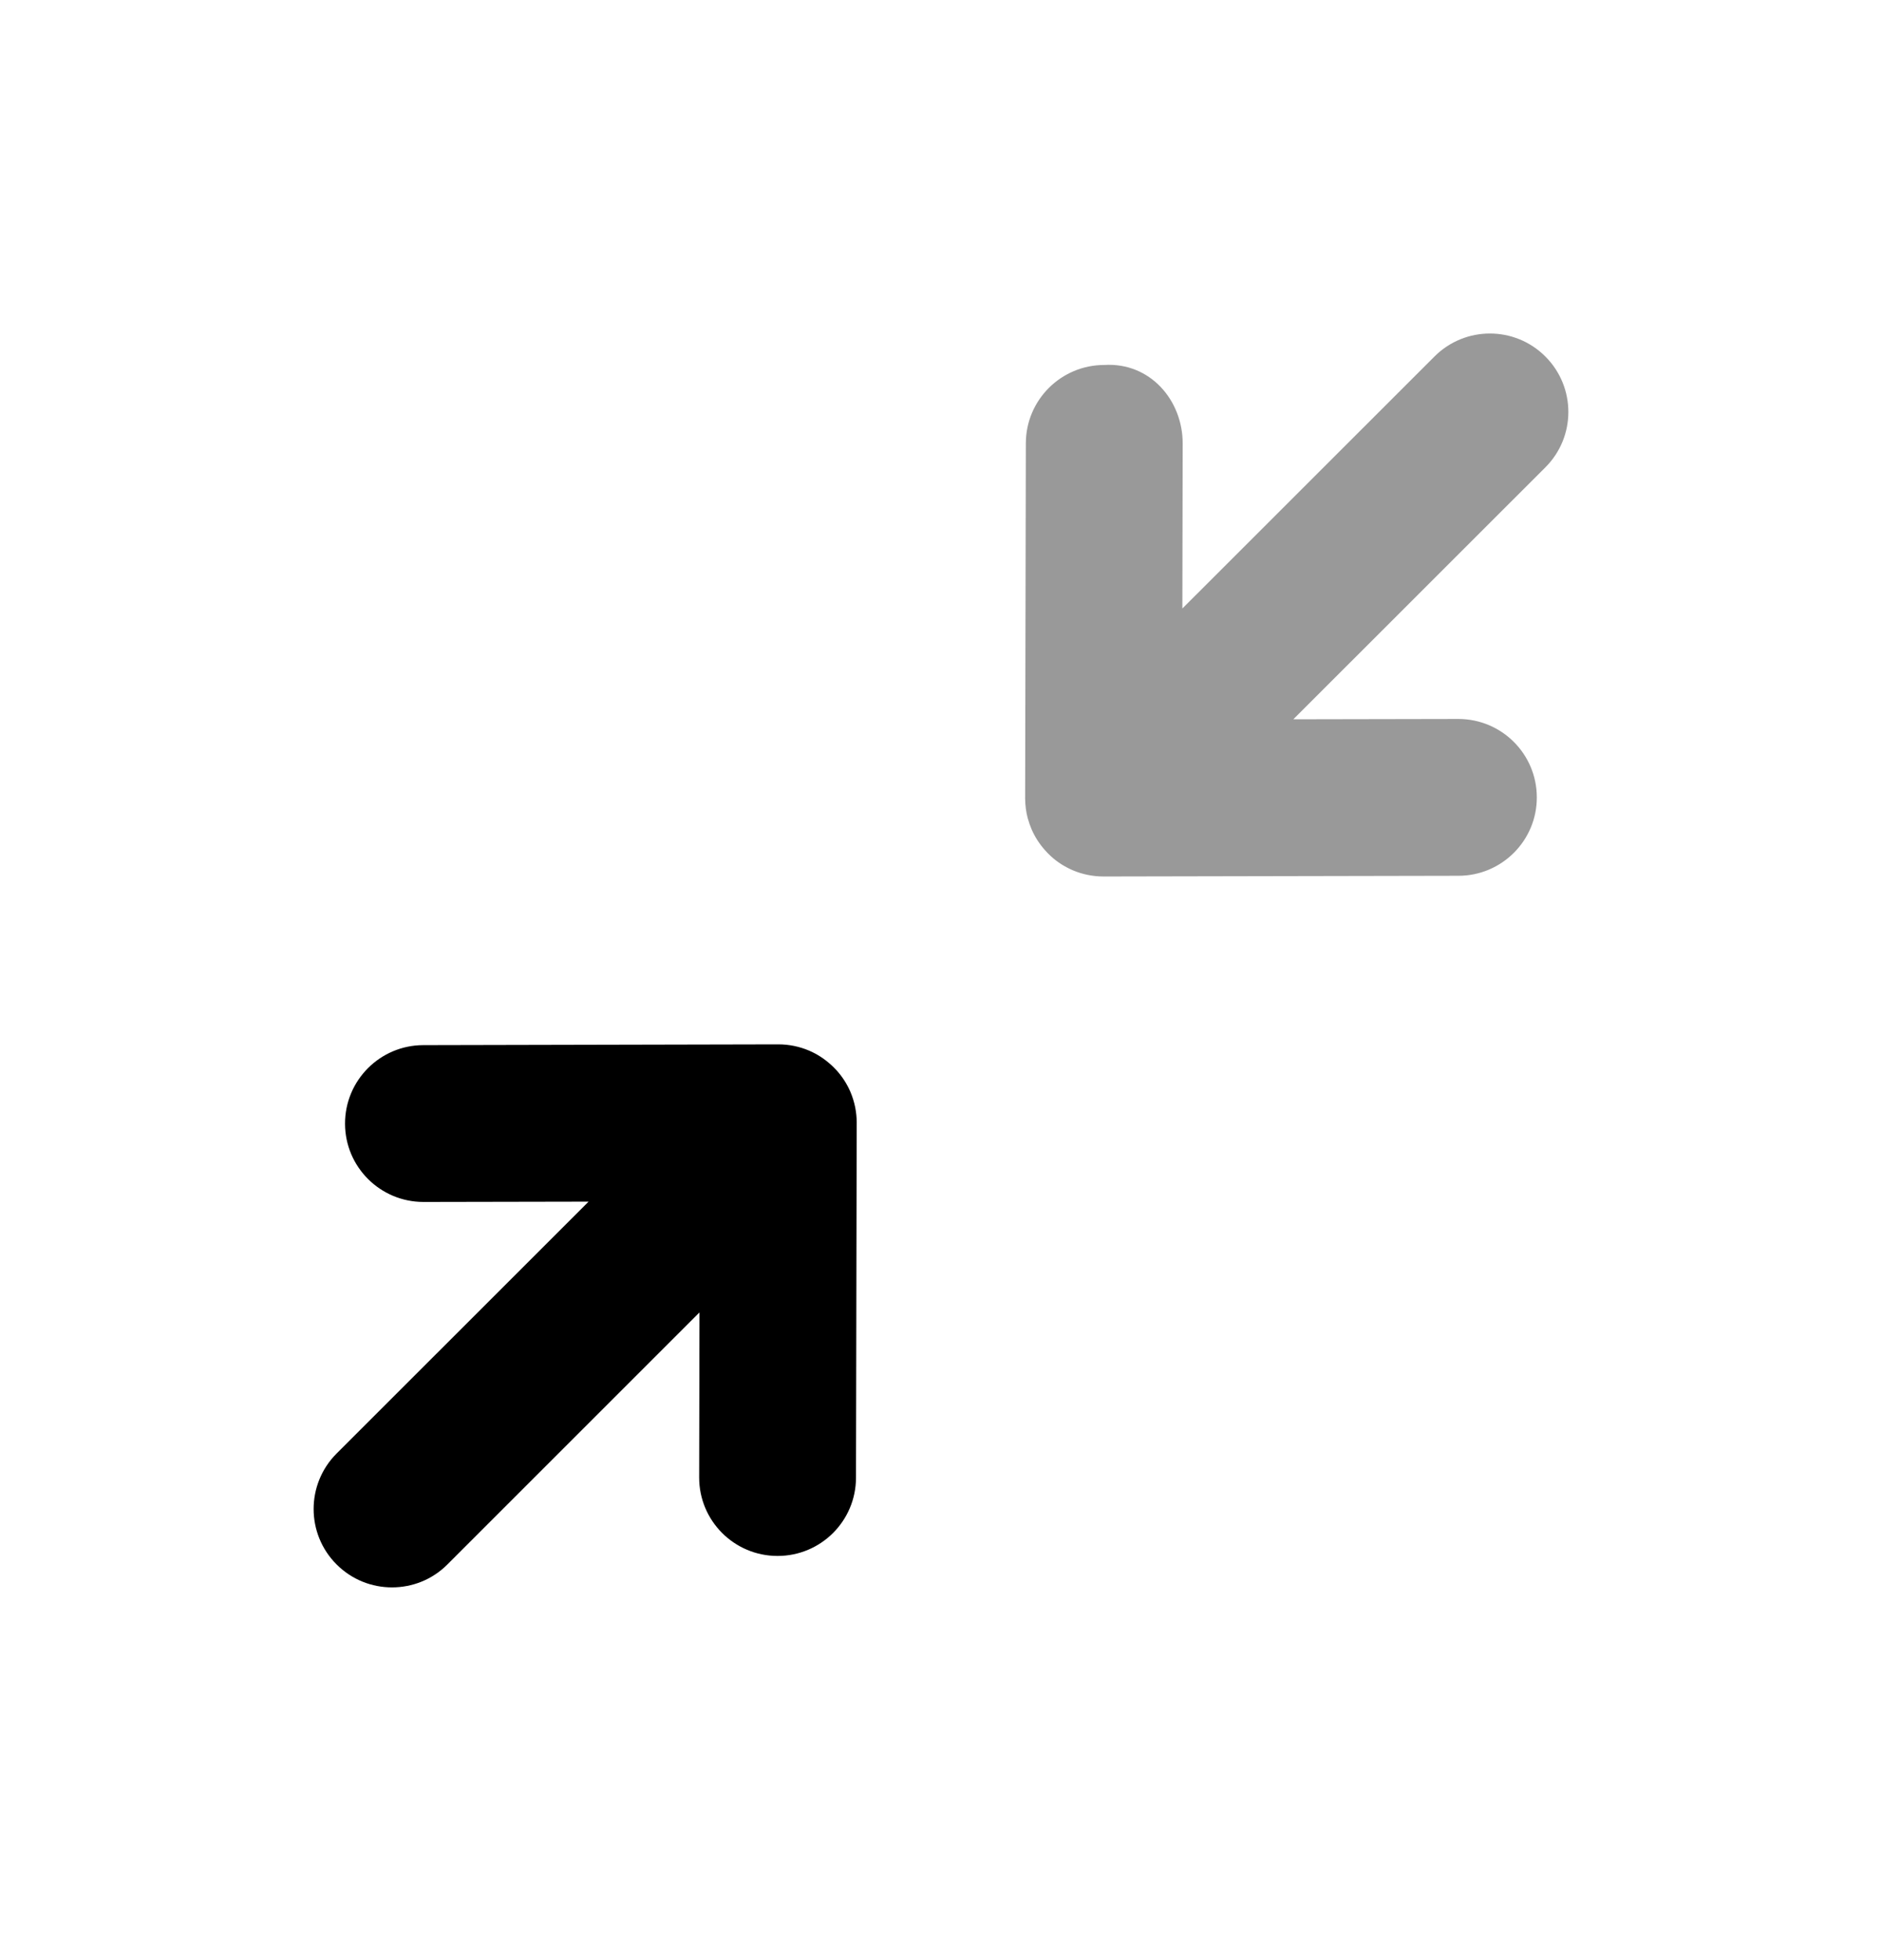 <svg width="24" height="25" viewBox="0 0 24 25" fill="none" xmlns="http://www.w3.org/2000/svg">
<path fill-rule="evenodd" clip-rule="evenodd" d="M10.907 14.129C10.907 14.126 10.906 14.126 10.906 14.126V14.123L10.905 14.121V14.119C10.891 14.051 10.87 13.985 10.843 13.922C10.801 13.826 10.743 13.734 10.669 13.652L10.668 13.651C10.645 13.627 10.622 13.602 10.597 13.58L10.595 13.579C10.512 13.503 10.418 13.443 10.32 13.401L10.318 13.4C10.198 13.349 10.065 13.32 9.925 13.32H9.923L5.398 13.33C4.846 13.331 4.399 13.78 4.4 14.332C4.401 14.884 4.849 15.33 5.4 15.33H5.402L7.506 15.326L4.292 18.539C3.902 18.93 3.902 19.563 4.292 19.953C4.488 20.149 4.743 20.246 4.999 20.246C5.255 20.246 5.511 20.149 5.706 19.953L8.92 16.739L8.916 18.843C8.915 19.396 9.362 19.844 9.914 19.845H9.916C10.468 19.845 10.915 19.399 10.916 18.847L10.925 14.323V14.312C10.925 14.249 10.918 14.189 10.907 14.129Z" fill="black"/>
<path opacity="0.4" fill-rule="evenodd" clip-rule="evenodd" d="M19.707 4.547C19.316 4.156 18.684 4.156 18.293 4.547L15.078 7.761L15.082 5.657C15.083 5.105 14.666 4.619 14.082 4.655C13.531 4.655 13.083 5.102 13.082 5.653L13.073 10.176V10.185C13.074 10.273 13.085 10.359 13.107 10.44L13.108 10.441V10.443L13.109 10.445V10.447L13.11 10.448C13.122 10.491 13.136 10.532 13.153 10.572C13.195 10.671 13.254 10.763 13.329 10.847C13.352 10.873 13.377 10.898 13.403 10.922C13.488 11 13.585 11.059 13.686 11.102C13.803 11.151 13.932 11.178 14.067 11.179H14.074L18.6 11.17C19.152 11.169 19.6 10.72 19.598 10.168C19.597 9.616 19.149 9.17 18.598 9.17H18.596L16.493 9.174L19.707 5.961C20.098 5.571 20.098 4.938 19.707 4.547Z" fill="black"/>
</svg>